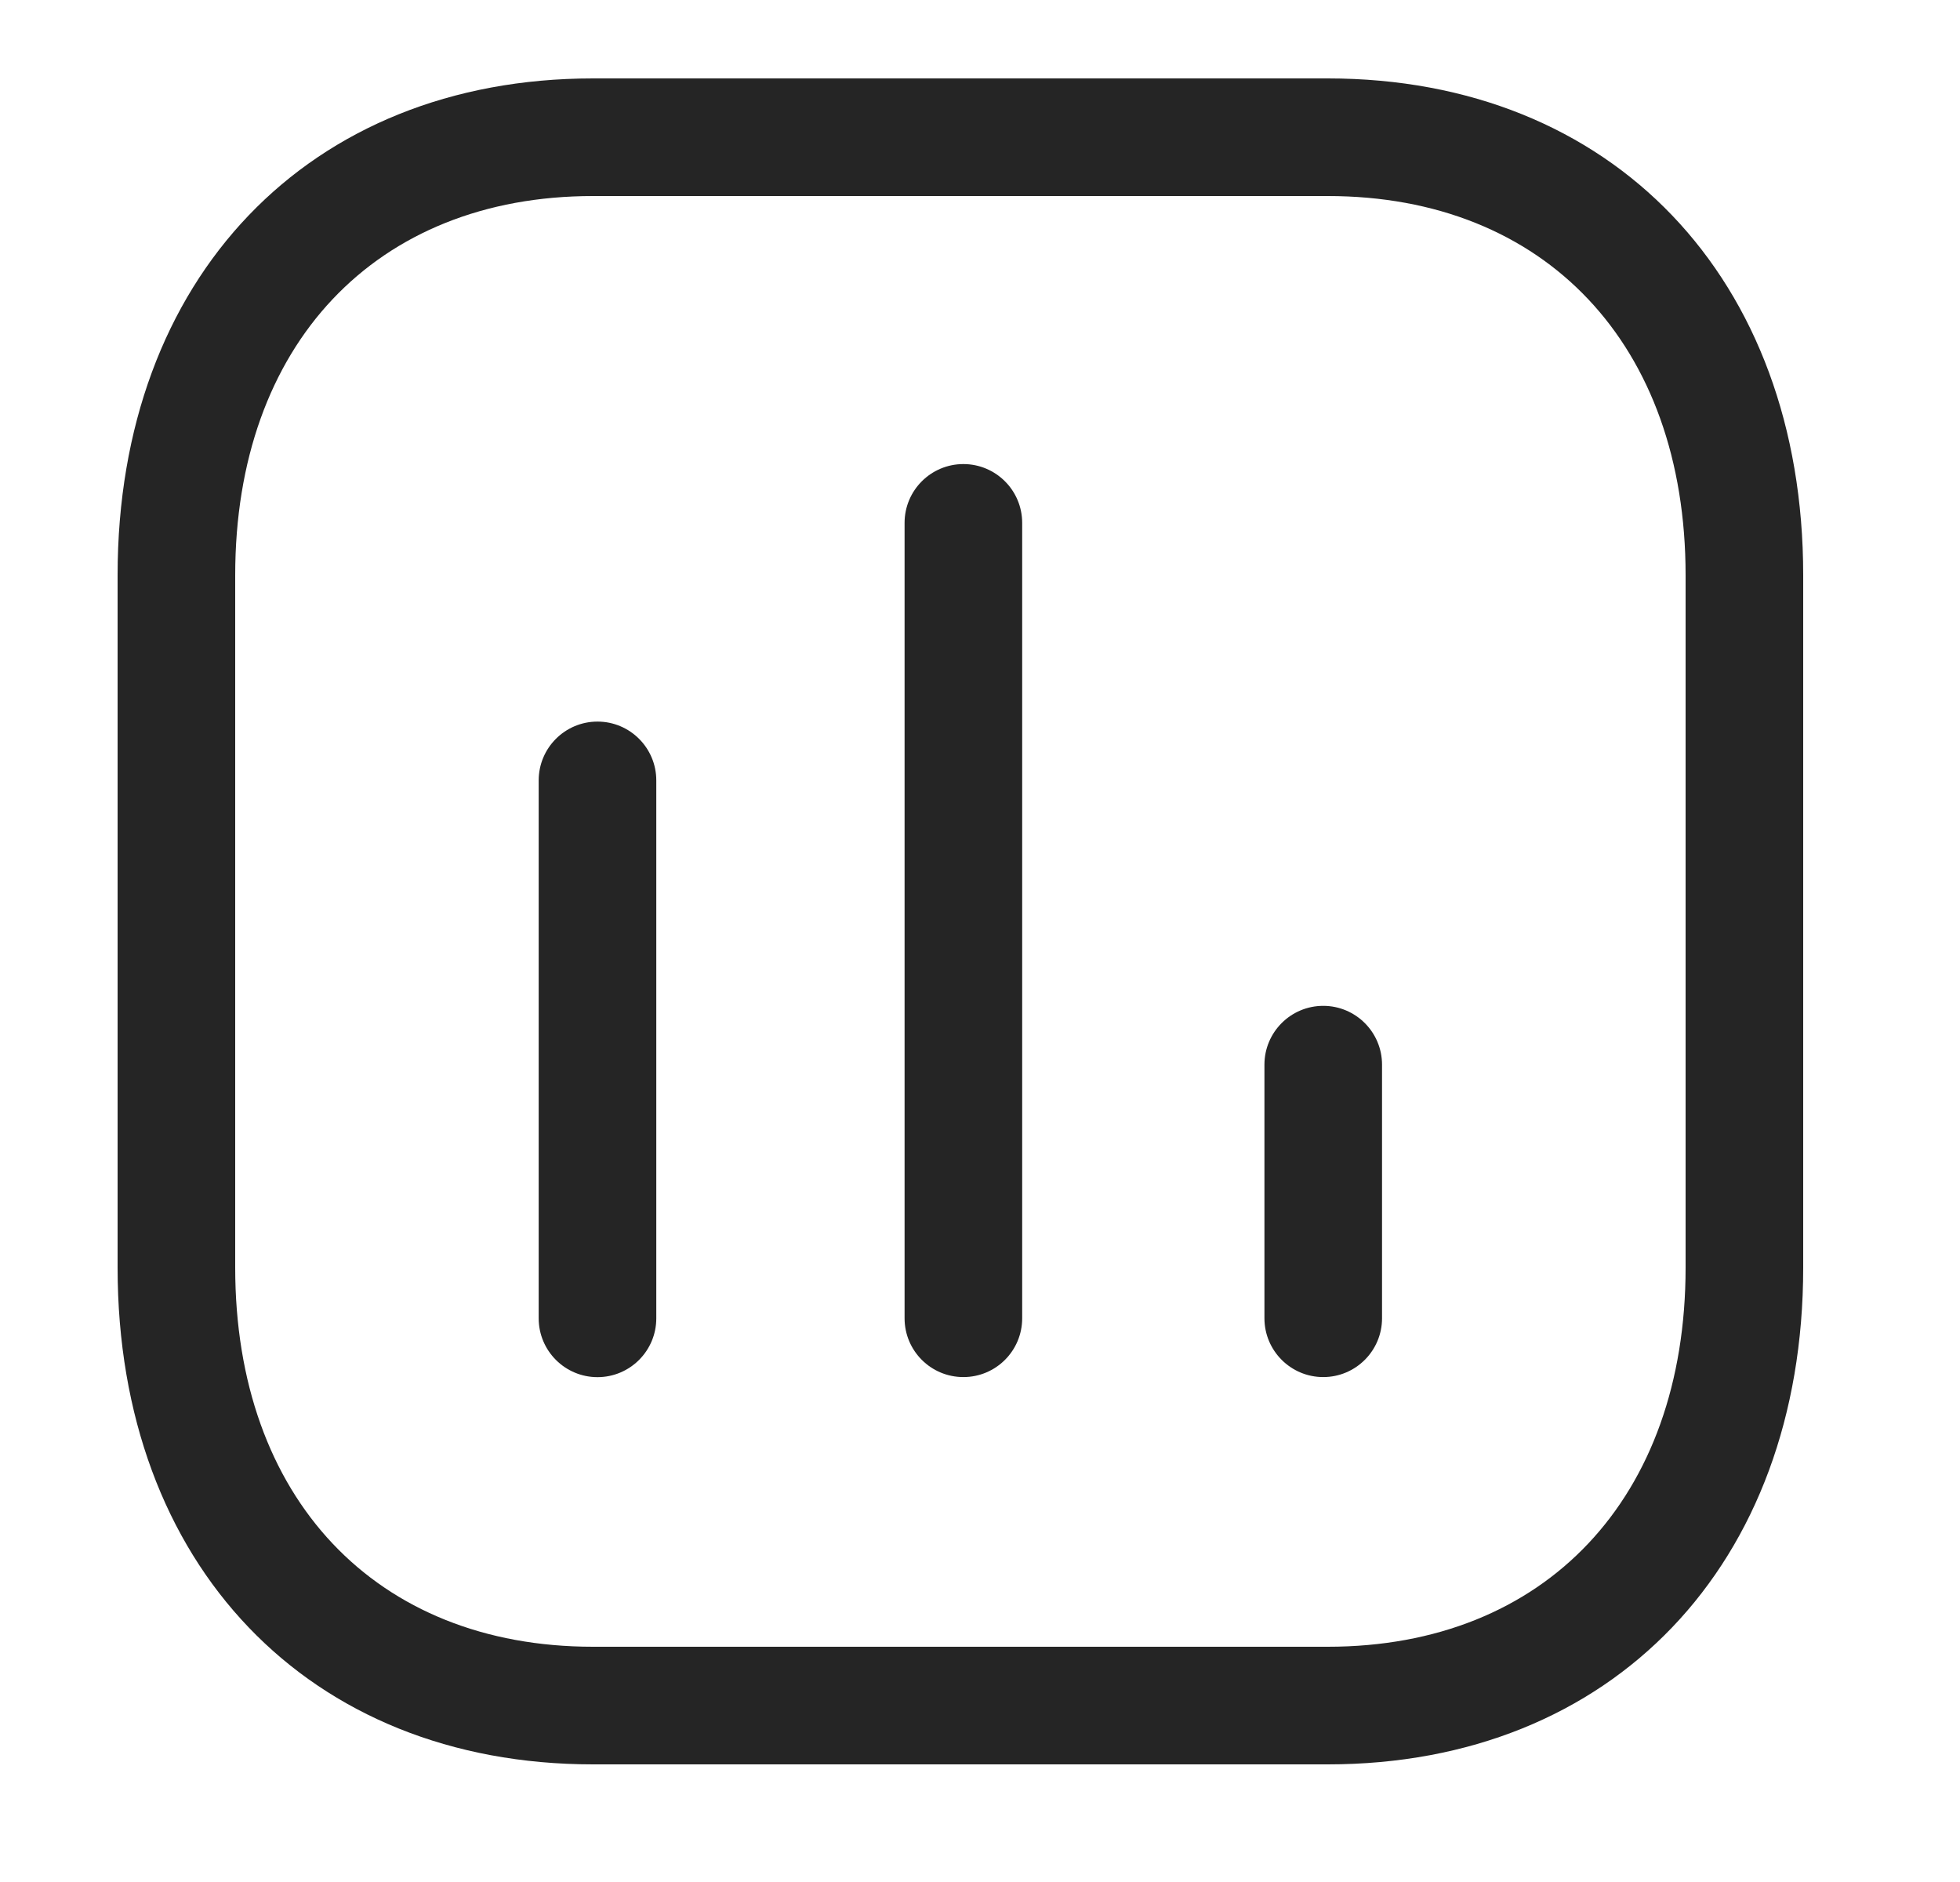 <svg width="25" height="24" viewBox="0 0 25 24" fill="none" xmlns="http://www.w3.org/2000/svg">
<path fill-rule="evenodd" clip-rule="evenodd" d="M7.621 17.562C7.207 17.562 6.871 17.226 6.871 16.812V9.952C6.871 9.538 7.207 9.202 7.621 9.202C8.035 9.202 8.371 9.538 8.371 9.952V16.812C8.371 17.226 8.035 17.562 7.621 17.562Z" fill="#252525"/>
<path fill-rule="evenodd" clip-rule="evenodd" d="M12.288 17.561C11.874 17.561 11.538 17.226 11.538 16.811V6.668C11.538 6.254 11.874 5.918 12.288 5.918C12.702 5.918 13.038 6.254 13.038 6.668V16.811C13.038 17.226 12.702 17.561 12.288 17.561Z" fill="#252525"/>
<path fill-rule="evenodd" clip-rule="evenodd" d="M16.878 17.561C16.464 17.561 16.128 17.225 16.128 16.811V13.577C16.128 13.163 16.464 12.827 16.878 12.827C17.292 12.827 17.628 13.163 17.628 13.577V16.811C17.628 17.225 17.292 17.561 16.878 17.561Z" fill="#252525"/>
<path fill-rule="evenodd" clip-rule="evenodd" d="M7.564 2.5C4.792 2.5 3 4.397 3 7.335V16.165C3 19.103 4.792 21 7.564 21H16.936C19.709 21 21.5 19.103 21.5 16.165V7.335C21.5 4.397 19.709 2.5 16.936 2.5H7.564ZM16.936 22.5H7.564C3.937 22.5 1.5 19.954 1.5 16.165V7.335C1.5 3.546 3.937 1 7.564 1H16.936C20.563 1 23 3.546 23 7.335V16.165C23 19.954 20.563 22.5 16.936 22.5Z" fill="#252525"/>
</svg>
